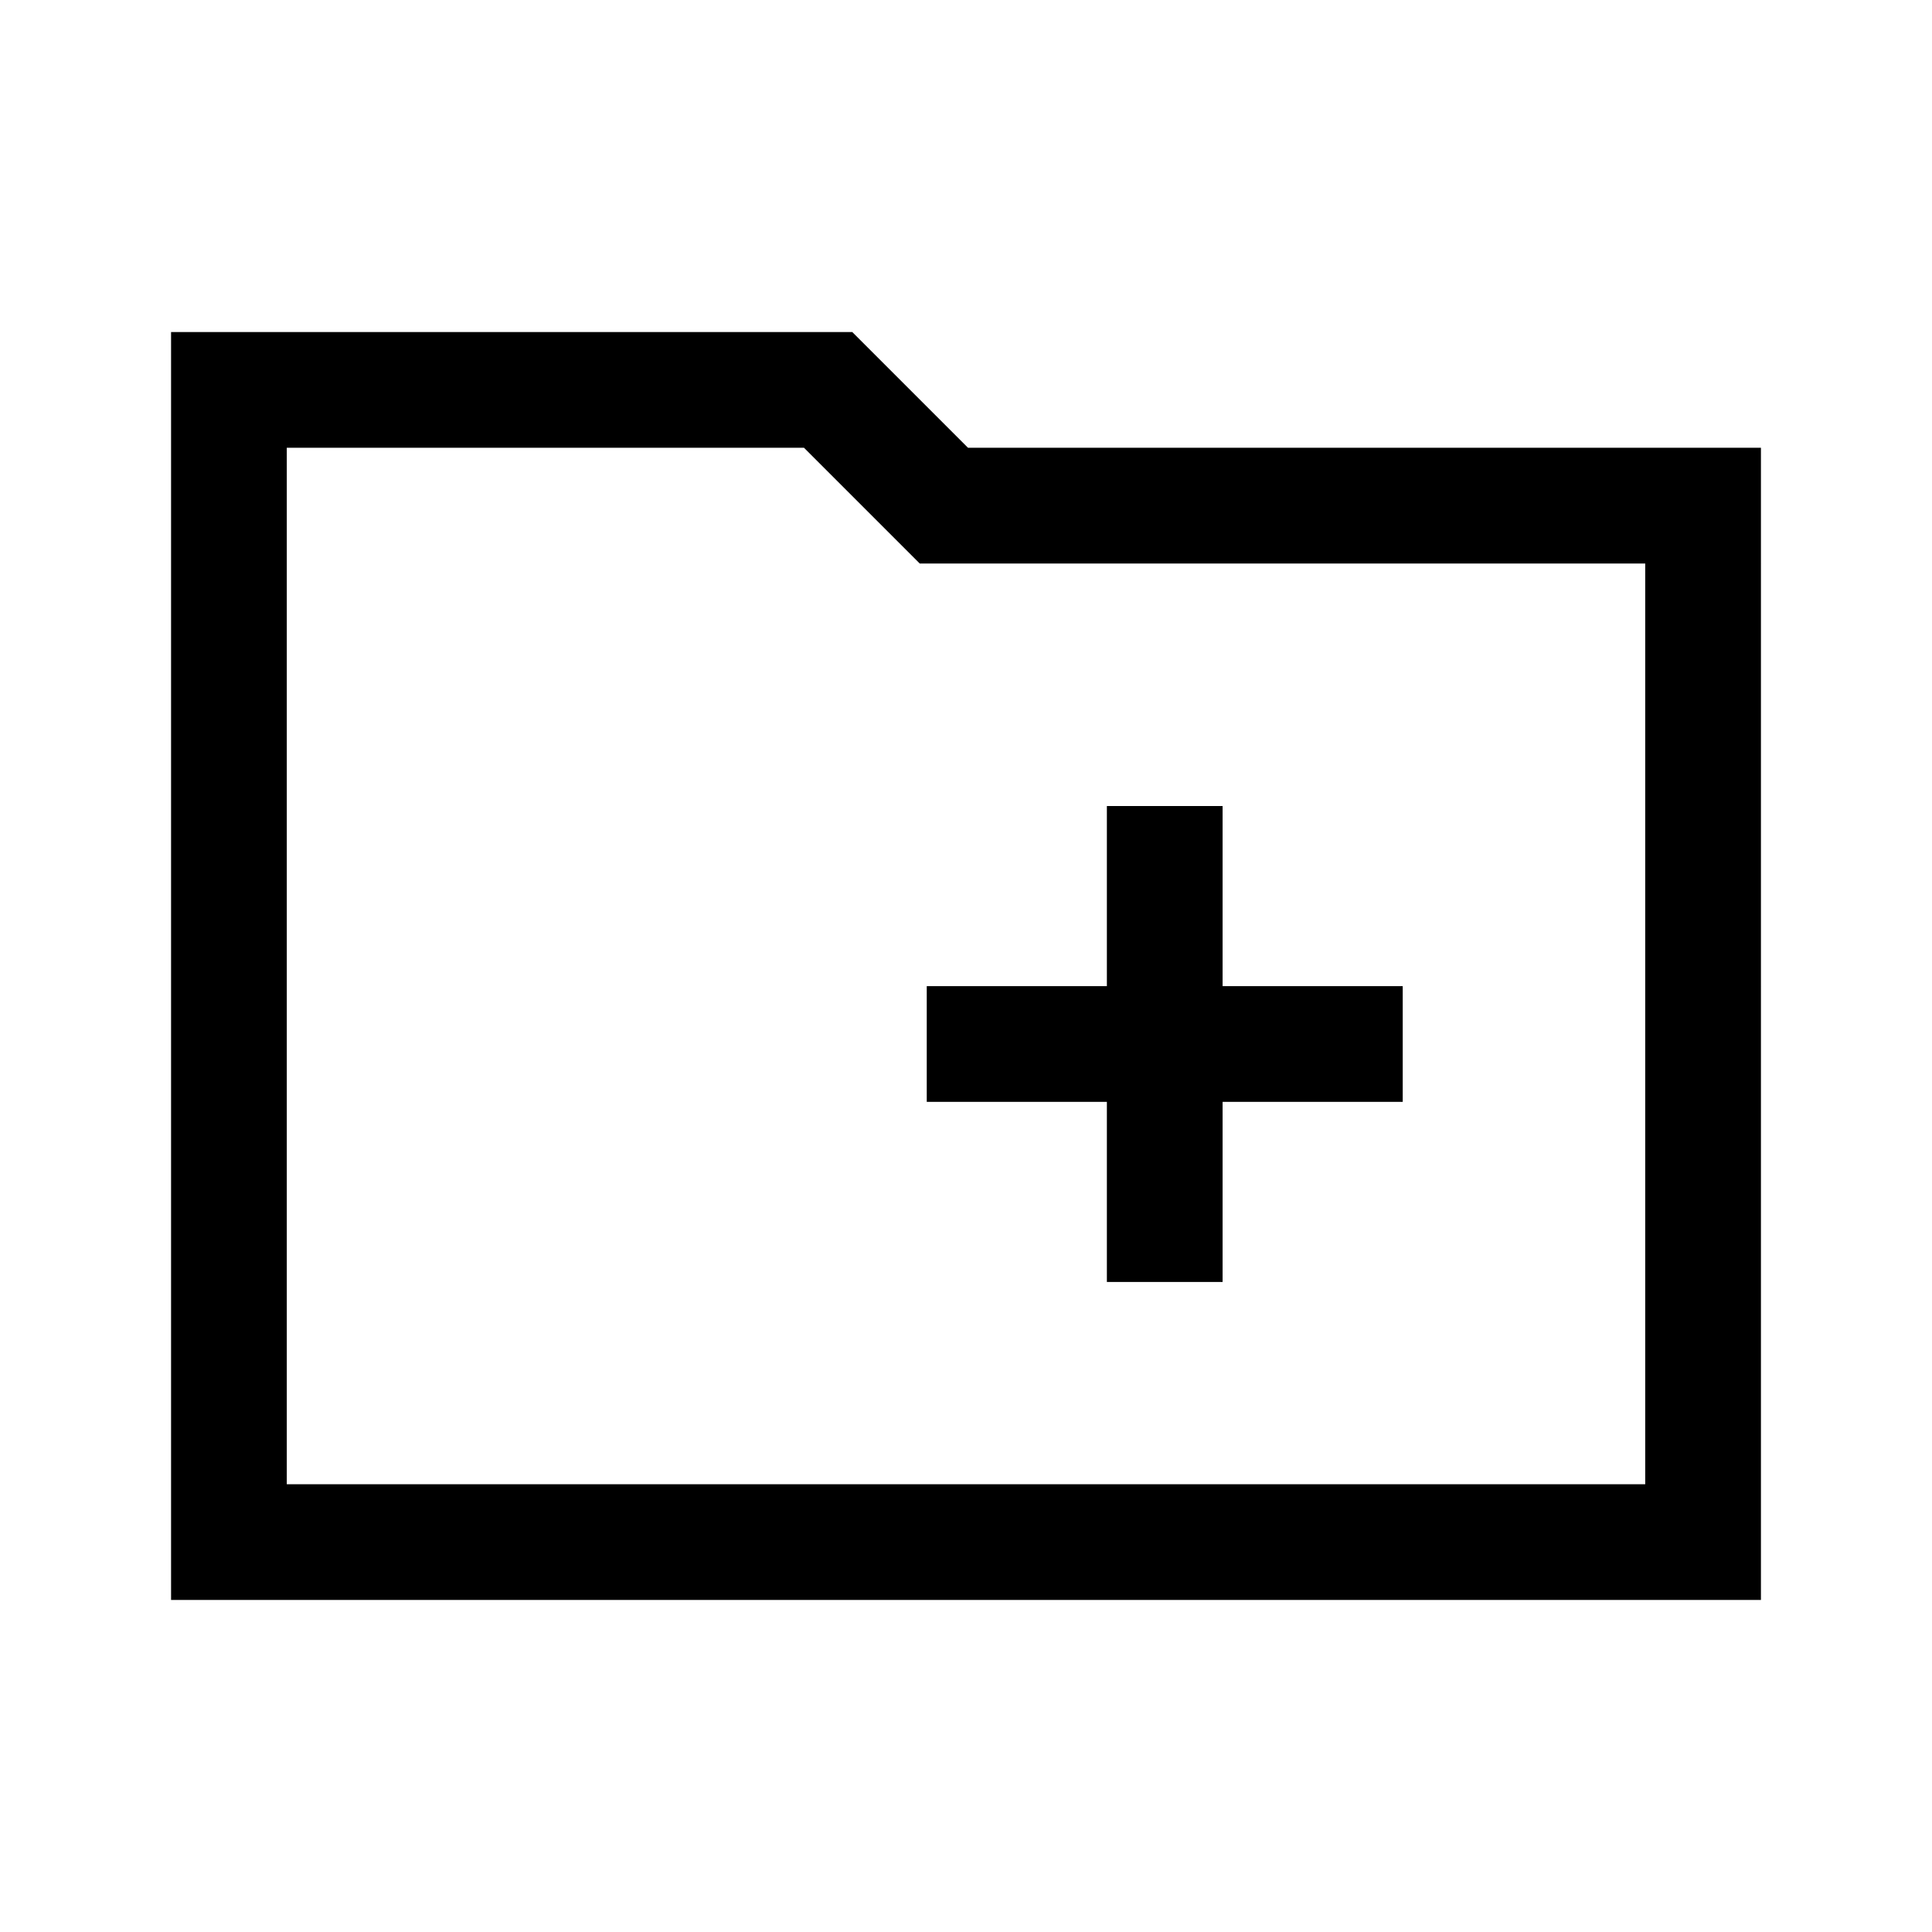 <svg xmlns="http://www.w3.org/2000/svg" height="48" viewBox="0 -960 960 960" width="48"><path d="M85-165v-630h338.5l57.5 57.5h394V-165H85Zm57.5-57.5h675V-680H457l-57.5-57.5h-257v515Zm0 0v-515 515ZM550-323h57.5v-89.5H697V-470h-89.5v-89.5H550v89.5h-89.5v57.5H550v89.5Z"/></svg>